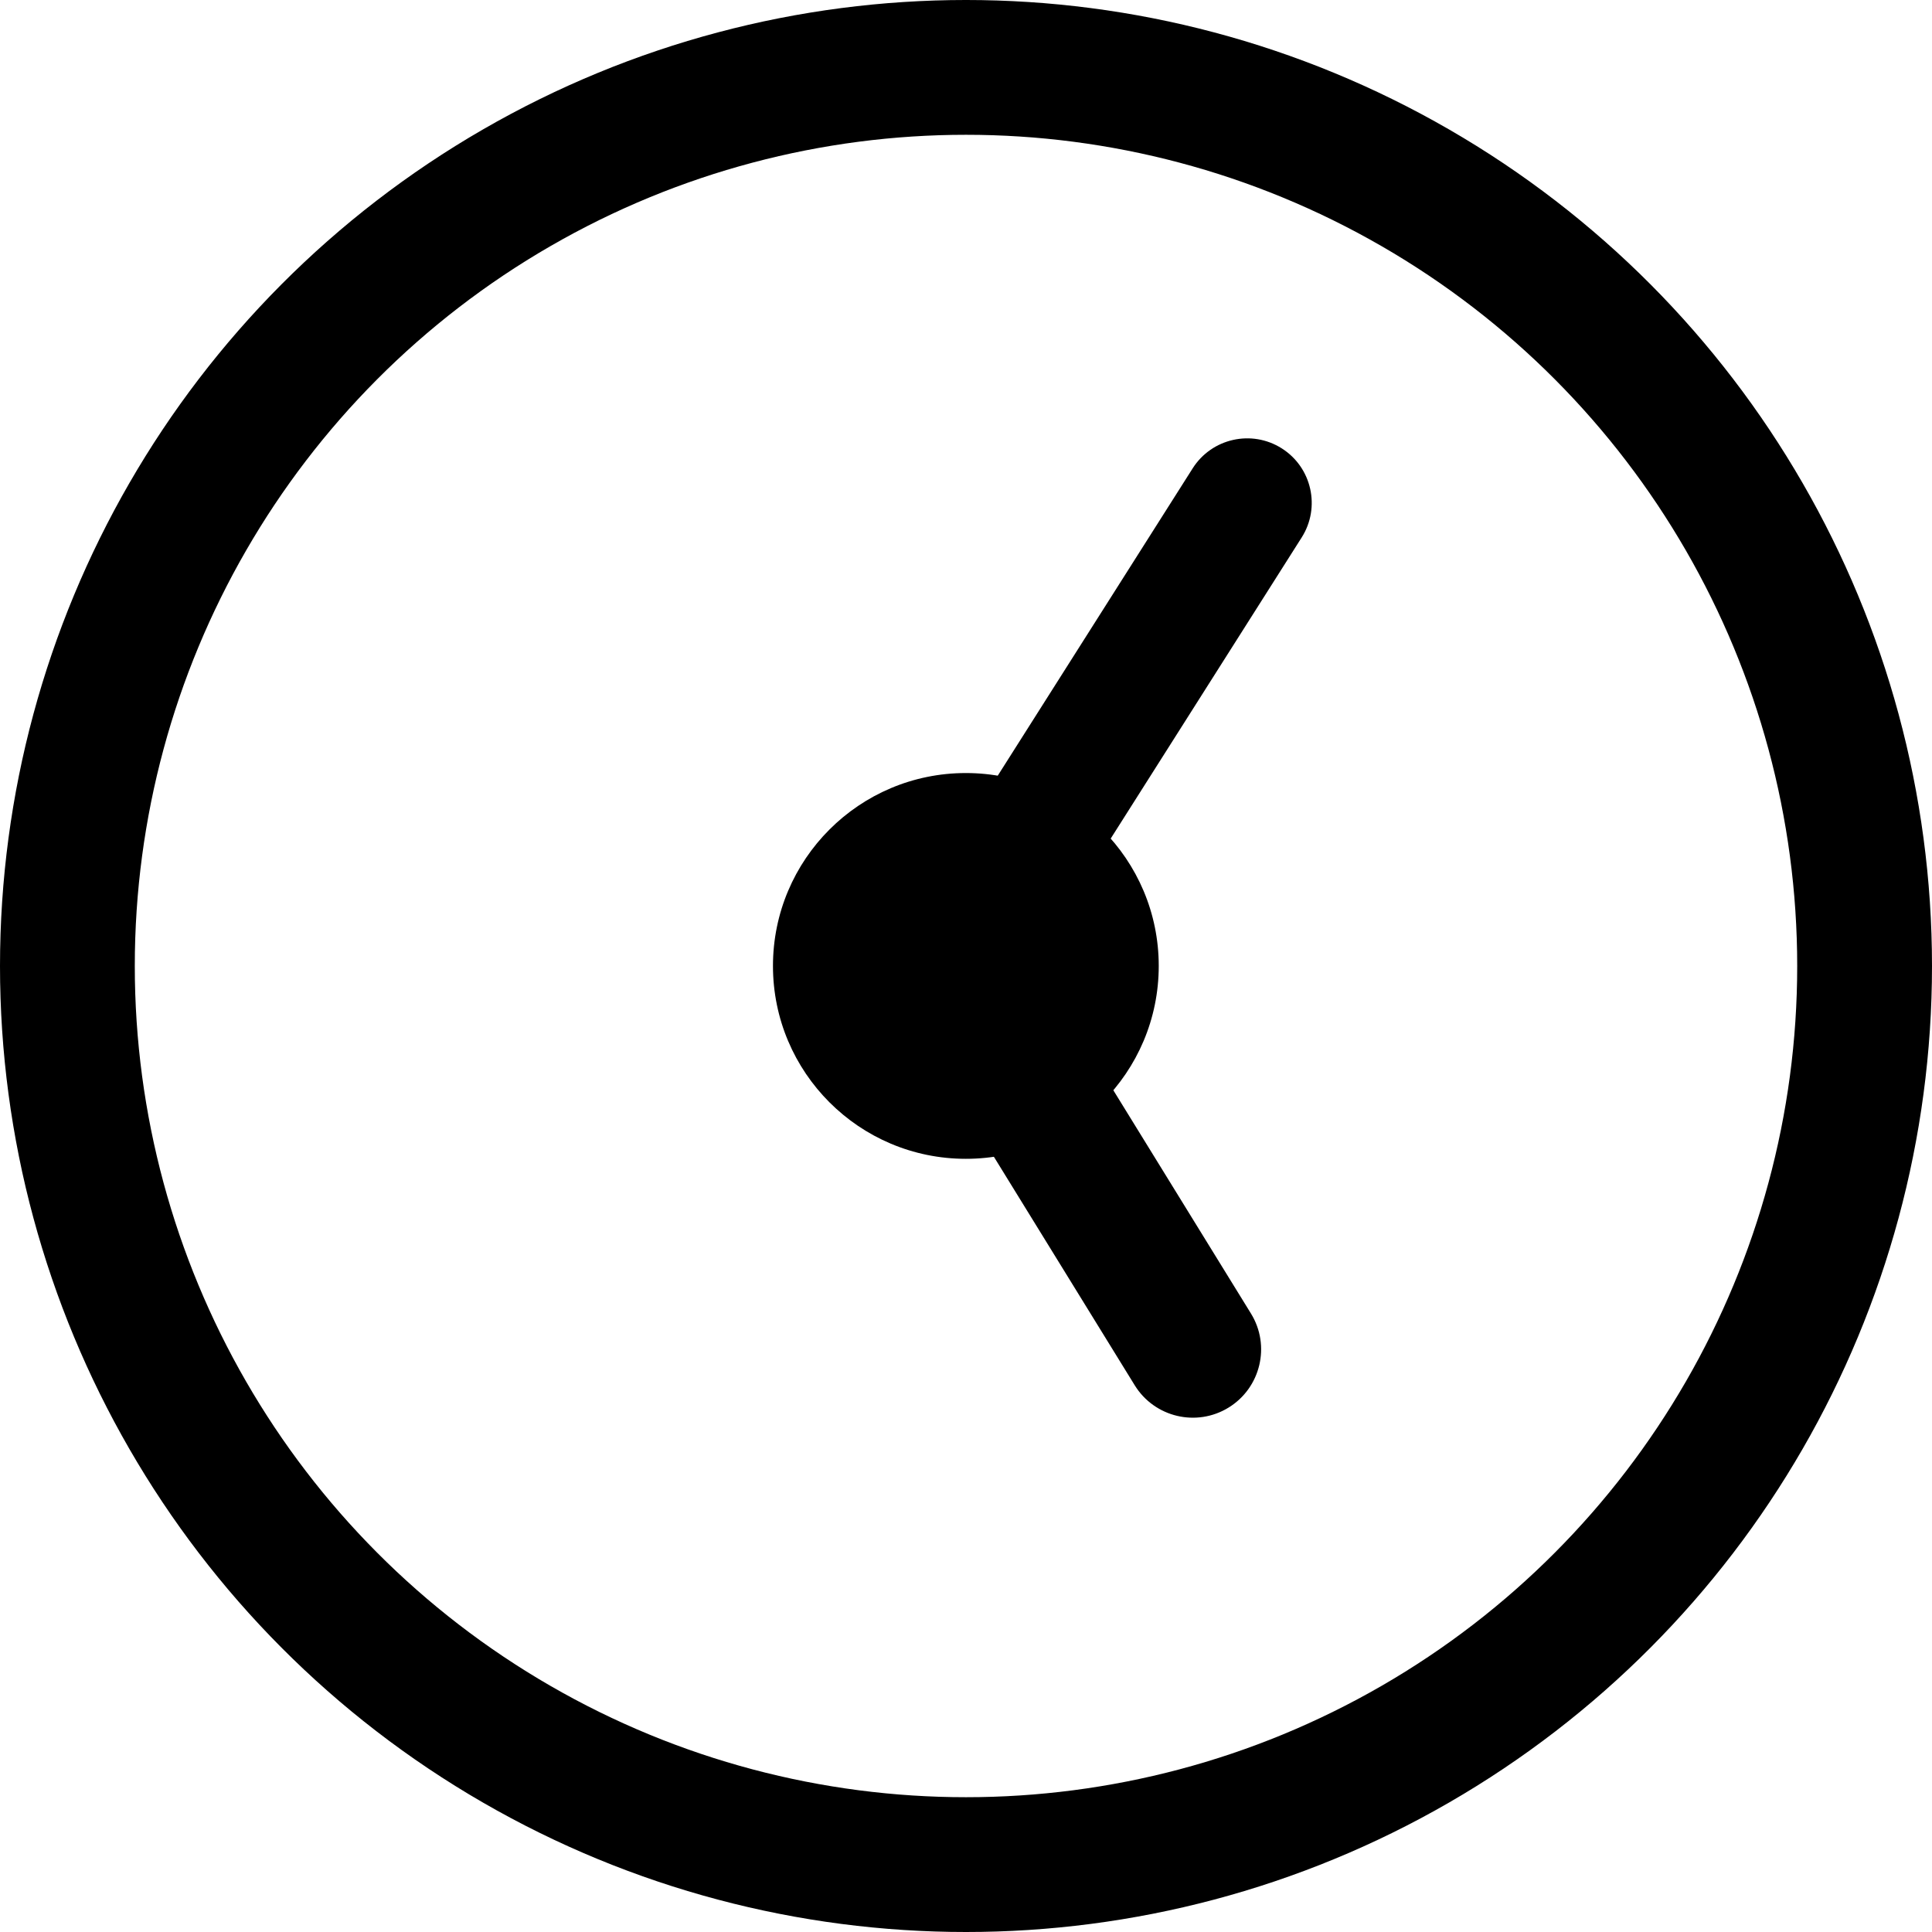 <?xml version="1.0" encoding="UTF-8" standalone="no"?>
<!DOCTYPE svg PUBLIC "-//W3C//DTD SVG 1.1//EN" "http://www.w3.org/Graphics/SVG/1.1/DTD/svg11.dtd">
<svg width="100%" height="100%" viewBox="0 0 86 86" version="1.1" xmlns="http://www.w3.org/2000/svg" xmlns:xlink="http://www.w3.org/1999/xlink" xml:space="preserve" xmlns:serif="http://www.serif.com/" style="fill-rule:evenodd;clip-rule:evenodd;">
    <circle cx="43" cy="43" r="40" style="fill:none;stroke:black;stroke-width:6px;"/>
    <g transform="matrix(0.781,0,0,0.781,9.405,18.154)">
        <g transform="matrix(3.411,0,0,3.411,-103.666,-114.864)">
            <circle cx="43" cy="43" r="3.223"/>
        </g>
        <g transform="matrix(0.588,0.954,-2.056,1.268,109.26,-65.213)">
            <path d="M68.788,44.612C68.788,43.722 67.232,43 65.316,43L46.472,43C44.556,43 43,43.722 43,44.612C43,45.501 44.556,46.223 46.472,46.223L65.316,46.223C67.232,46.223 68.788,45.501 68.788,44.612Z"/>
        </g>
        <g transform="matrix(0.711,-1.121,1.928,1.222,-73.907,24.907)">
            <path d="M68.788,44.612C68.788,43.722 67.546,43 66.016,43L45.772,43C44.242,43 43,43.722 43,44.612C43,45.501 44.242,46.223 45.772,46.223L66.016,46.223C67.546,46.223 68.788,45.501 68.788,44.612Z"/>
        </g>
    </g>
</svg>
